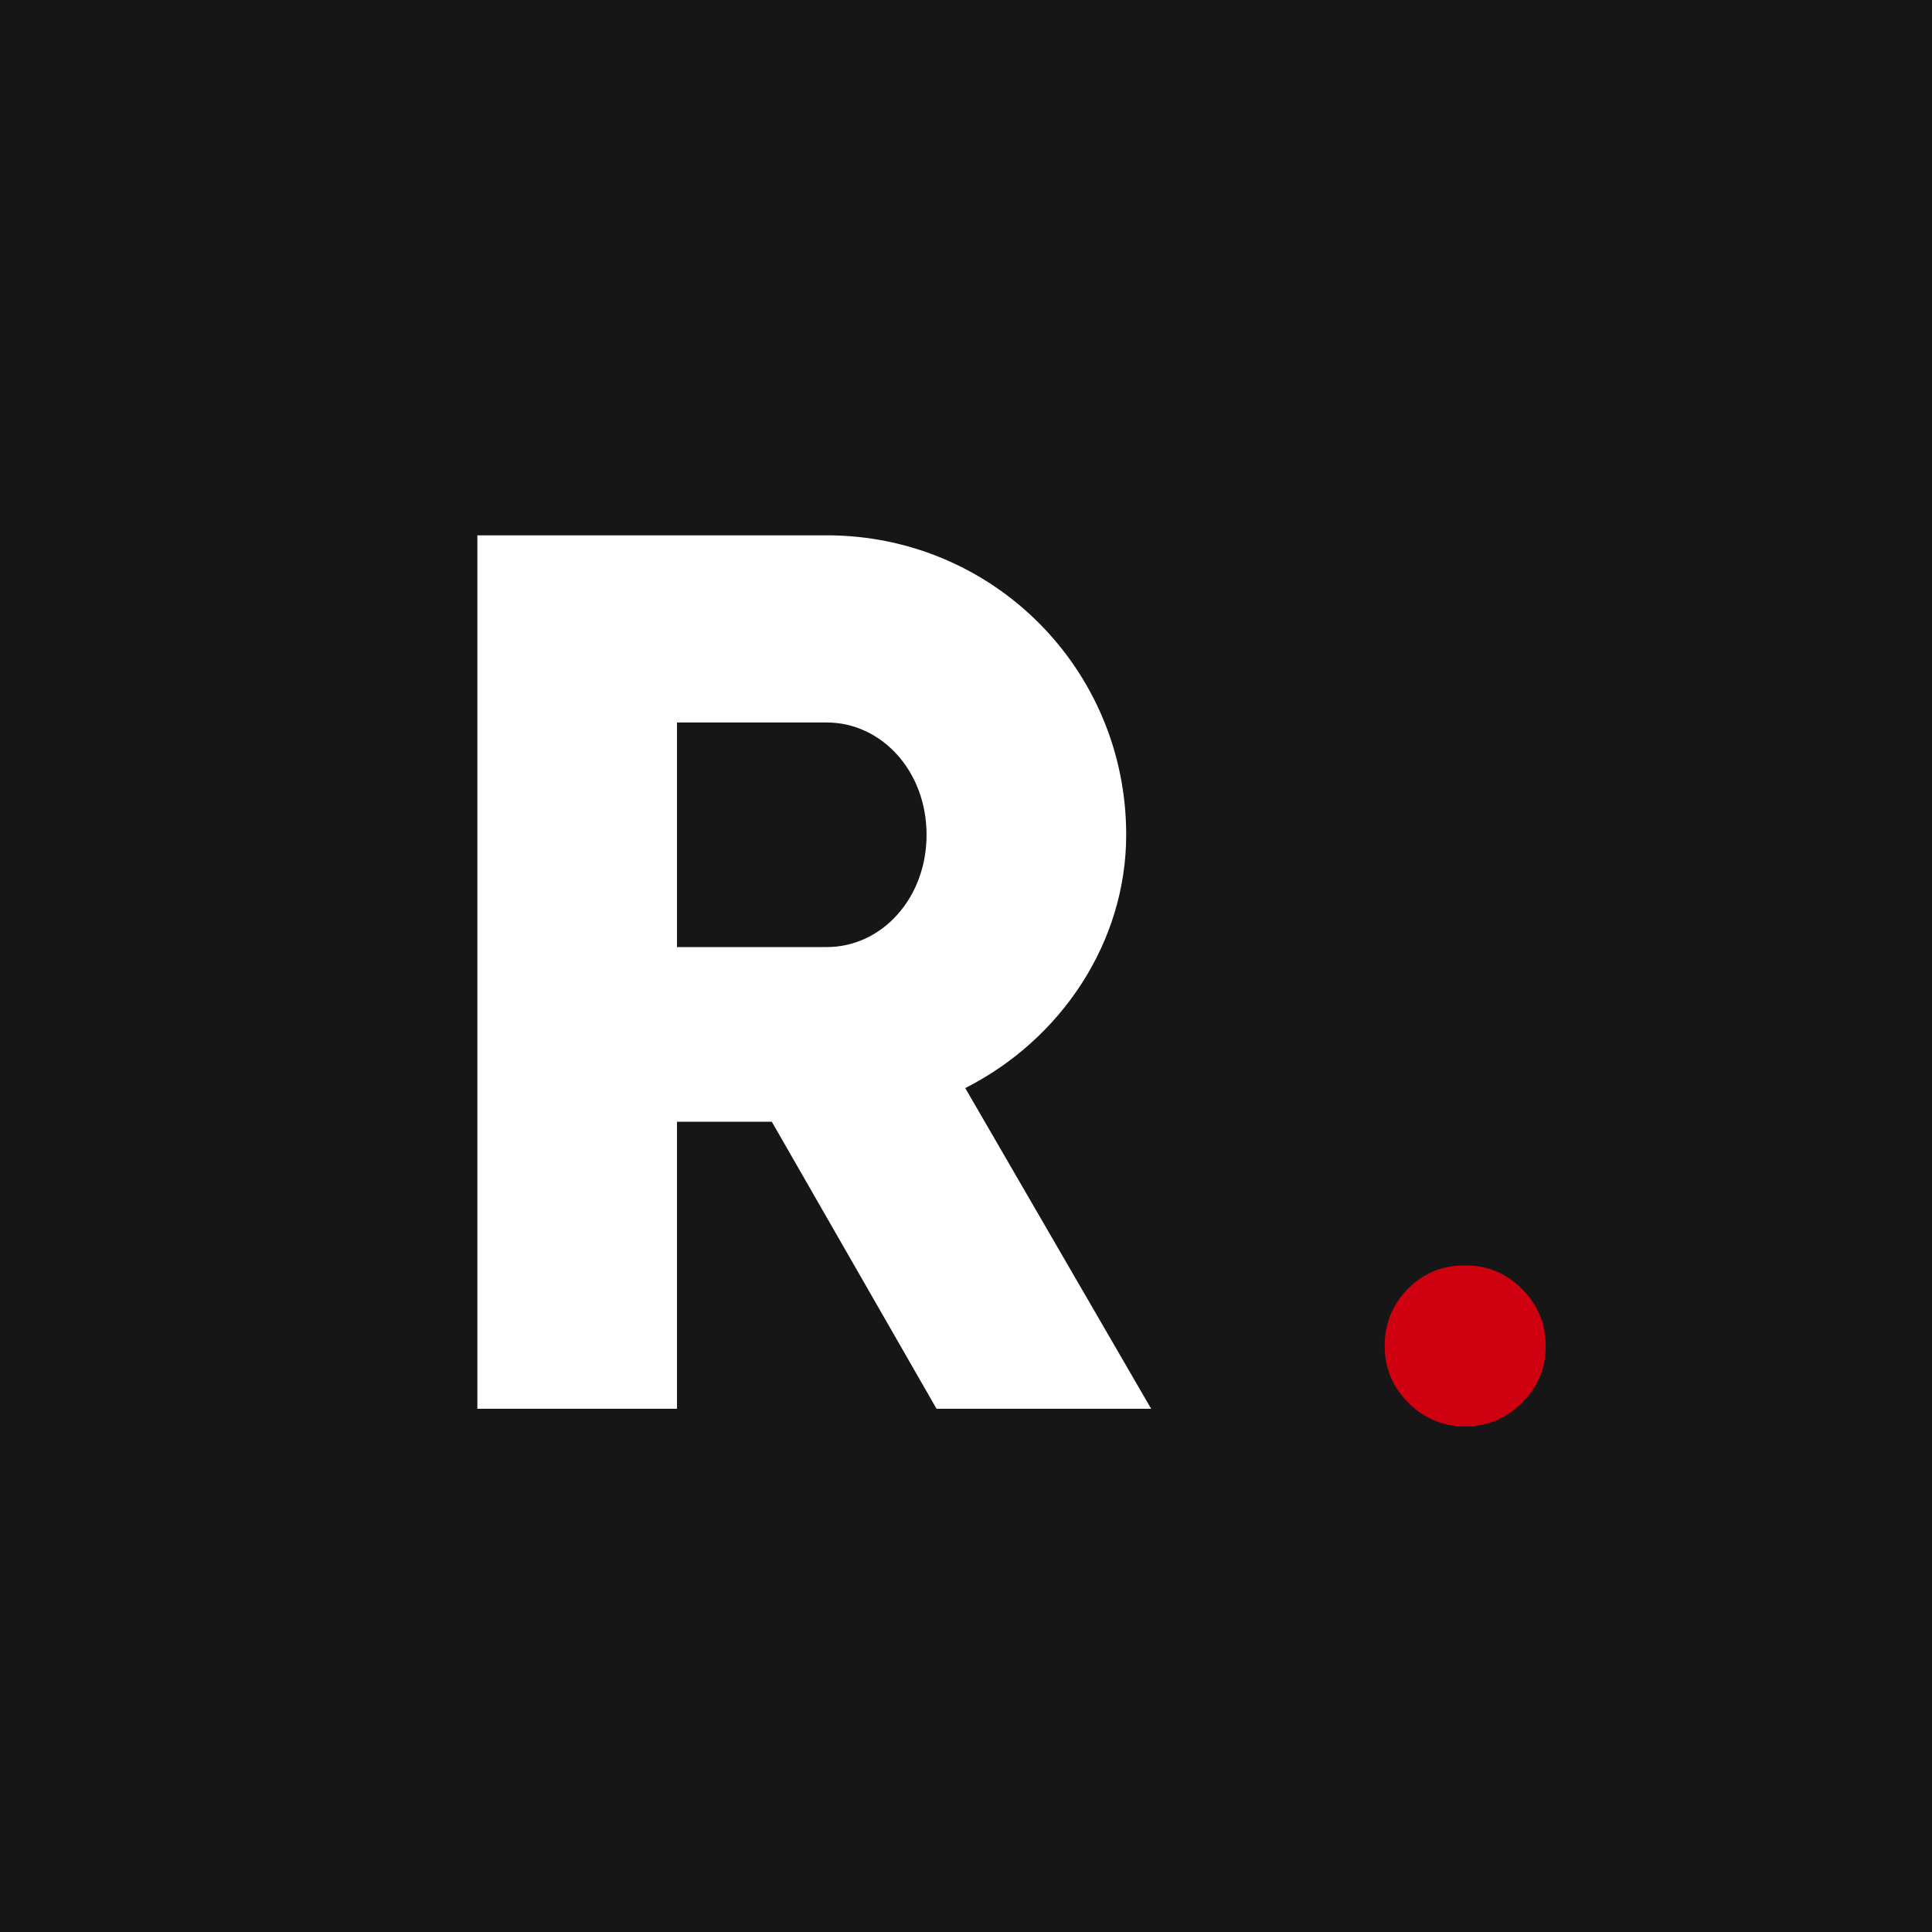 <svg width="48" height="48" viewBox="0 0 48 48" fill="none" xmlns="http://www.w3.org/2000/svg">
<path d="M0 0H48V48H0V0Z" fill="#161616"/>
<path d="M36.402 35.438C36.953 35.438 37.424 35.242 37.815 34.851C38.206 34.46 38.402 33.989 38.402 33.438C38.402 32.886 38.206 32.415 37.815 32.024C37.424 31.633 36.953 31.438 36.402 31.438C35.833 31.438 35.358 31.633 34.975 32.024C34.593 32.415 34.402 32.886 34.402 33.438C34.402 33.989 34.598 34.46 34.989 34.851C35.38 35.242 35.851 35.438 36.402 35.438V35.438Z" fill="#CF000F"/>
<path d="M23.268 35H28.6L23.981 27.033C26.368 25.824 27.98 23.406 27.98 20.74C27.98 16.617 24.663 13.3 20.54 13.3H11.86V35H16.82V27.87H19.176L23.268 35ZM16.82 17.95H20.54C21.904 17.95 23.02 19.159 23.02 20.74C23.02 22.321 21.904 23.53 20.54 23.53H16.82V17.95Z" fill="white"/>
</svg>
